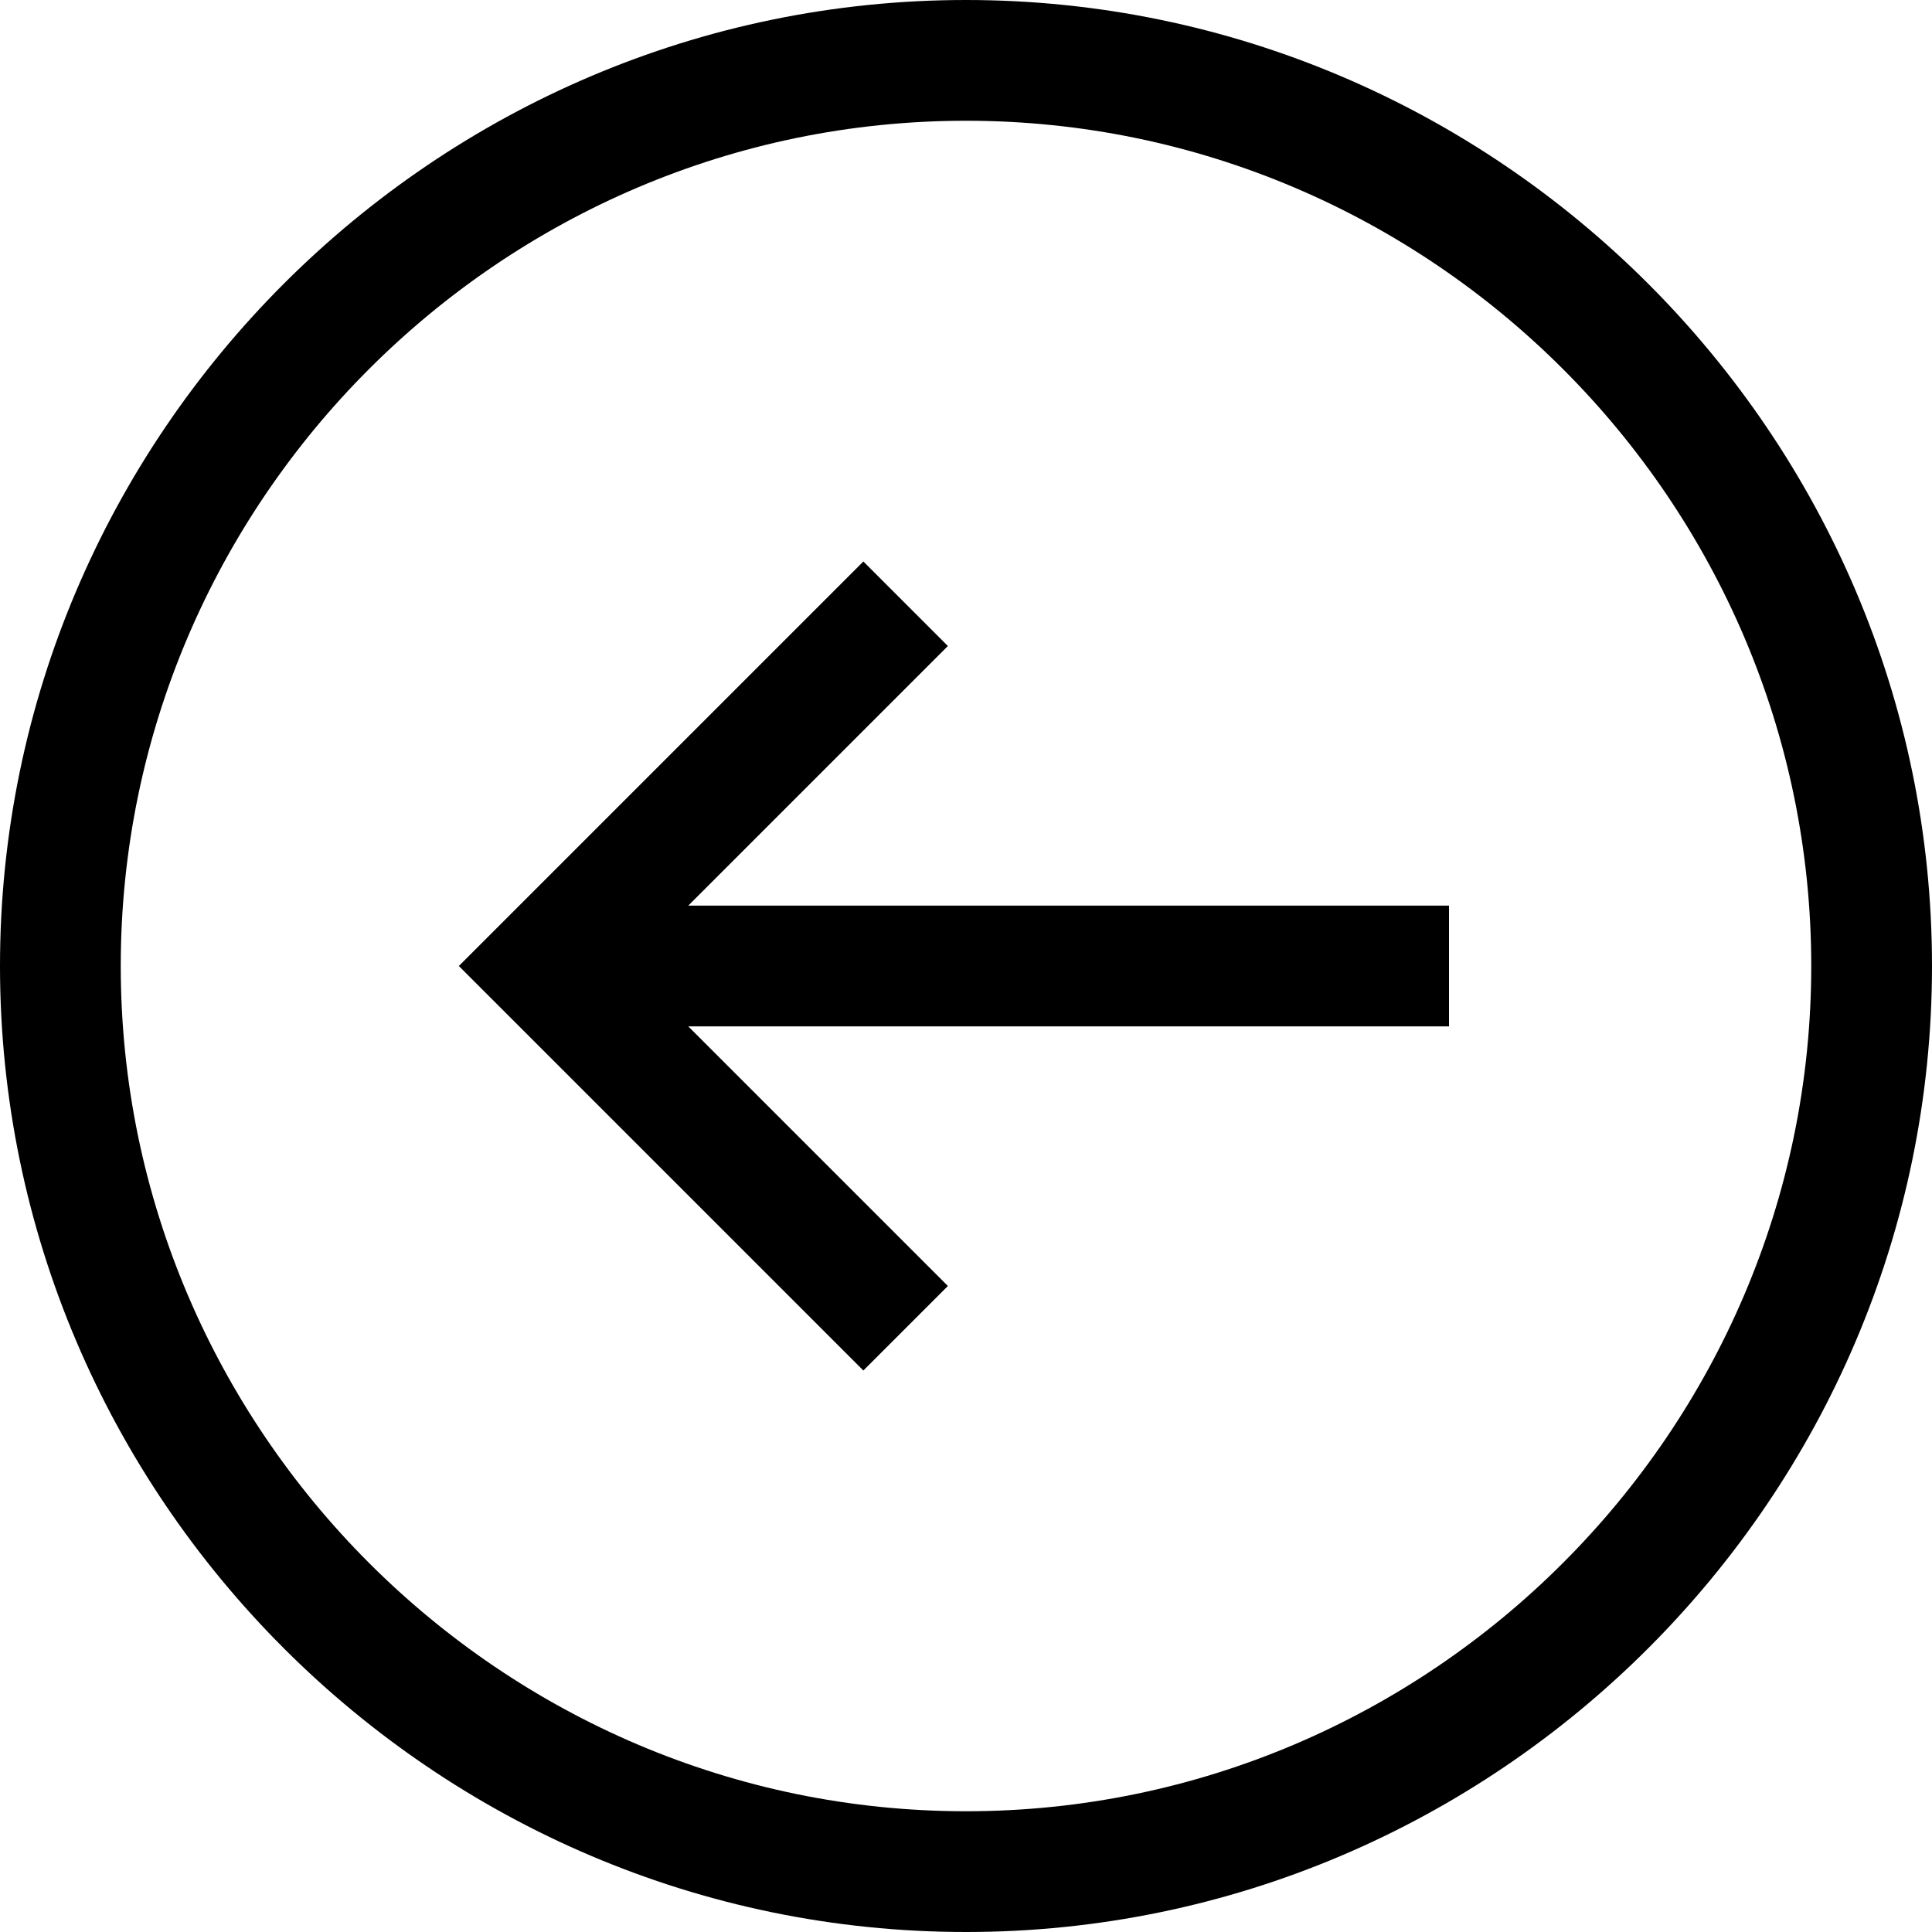 <?xml version="1.0" encoding="utf-8"?>
<!-- Generator: Adobe Illustrator 18.1.1, SVG Export Plug-In . SVG Version: 6.00 Build 0)  -->
<svg version="1.1" id="Layer_1" xmlns="http://www.w3.org/2000/svg" xmlns:xlink="http://www.w3.org/1999/xlink" x="0px" y="0px"
	 viewBox="0 0 32 32" enable-background="new 0 0 32 32" xml:space="preserve">
<path d="M11.4,15H24v2H11.4l4.3,4.3l-1.4,1.4L7.6,16l6.7-6.7l1.4,1.4L11.4,15z M32,16c0,8.8-7.2,16-16,16S0,24.8,0,16S7.2,0,16,0
	S32,7.2,32,16z M30,16c0-7.7-6.3-14-14-14S2,8.3,2,16s6.3,14,14,14S30,23.7,30,16z"/>
</svg>
